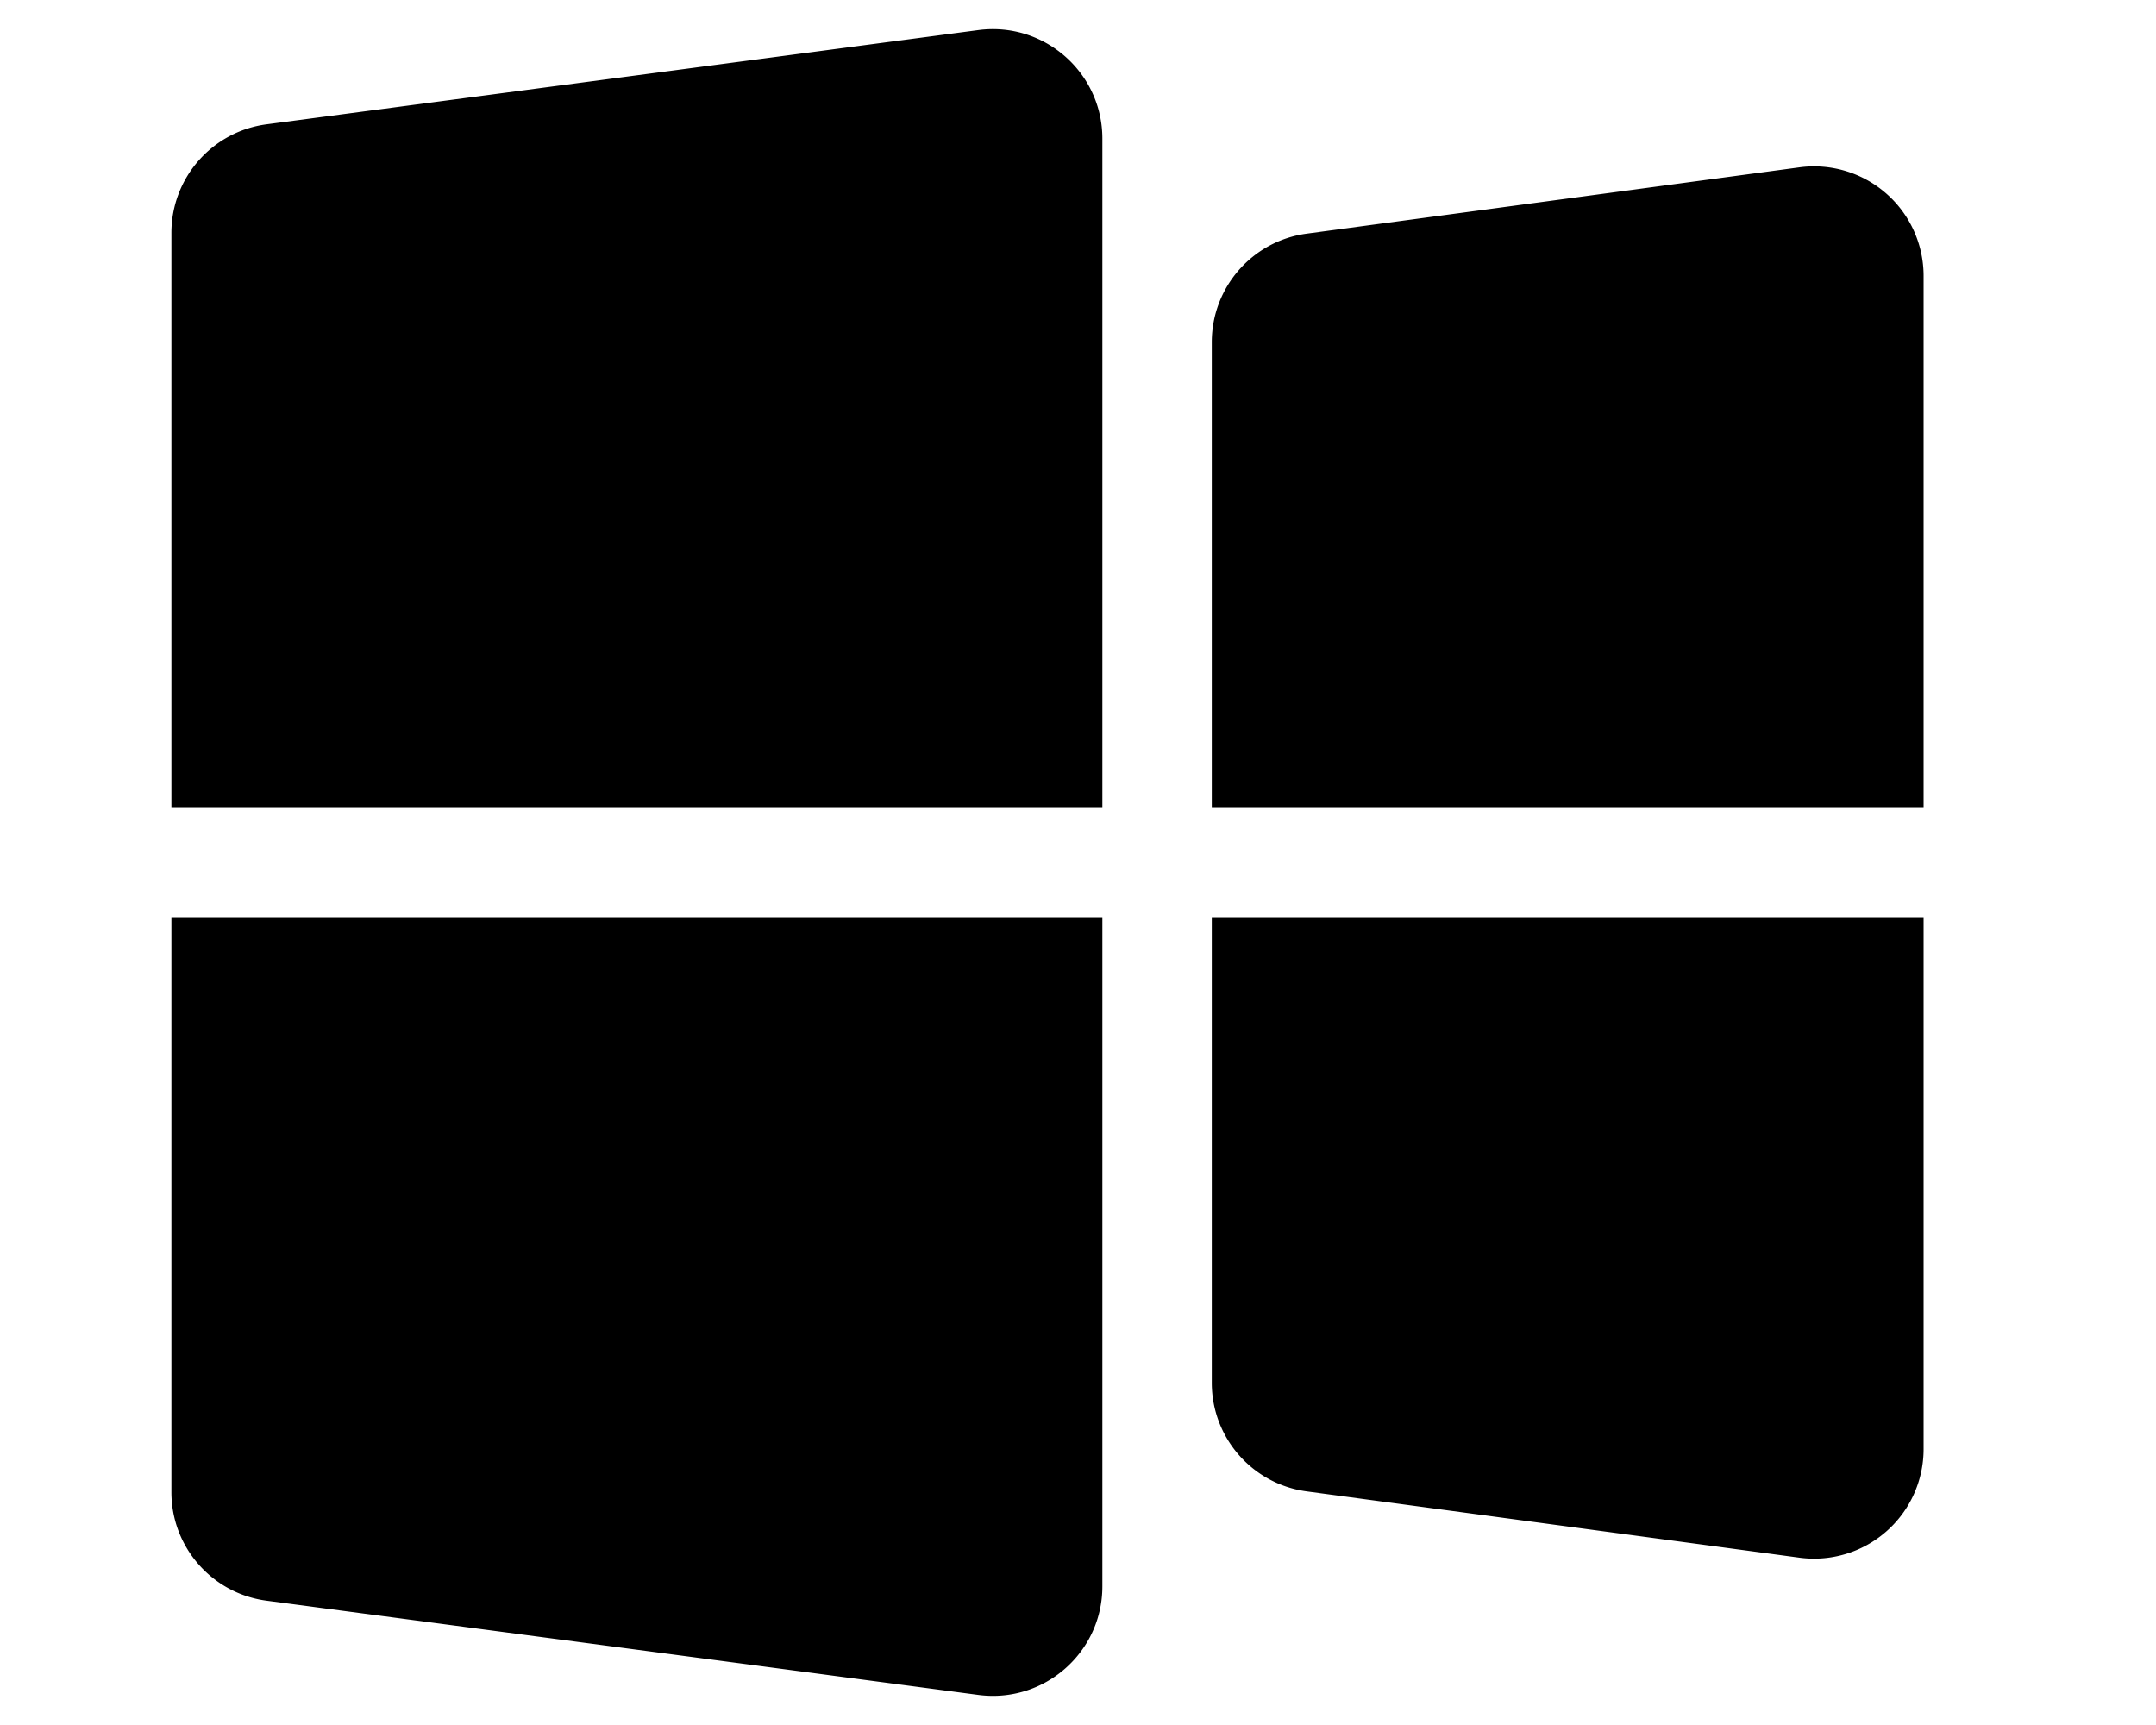<svg xmlns="http://www.w3.org/2000/svg" viewBox="0 0 20 16" fill="currentColor">
  <path d="M1.59 2.16c0-.51.377-.94.883-1.007L9.076.279c.609-.08 1.15.393 1.15 1.007v6.206H1.59V2.16zm0 11.68c0 .51.377.94.883 1.007l6.603.874c.609.08 1.15-.393 1.15-1.007V8.508H1.59v5.332zm9.651-10.666c0-.509.376-.939.88-1.007l4.572-.615a1.016 1.016 0 0 1 1.151 1.007v4.933h-6.603V3.174zm0 9.652c0 .509.376.939.88 1.007l4.572.615a1.016 1.016 0 0 0 1.151-1.007V8.508h-6.603v4.318z"/>
</svg>
